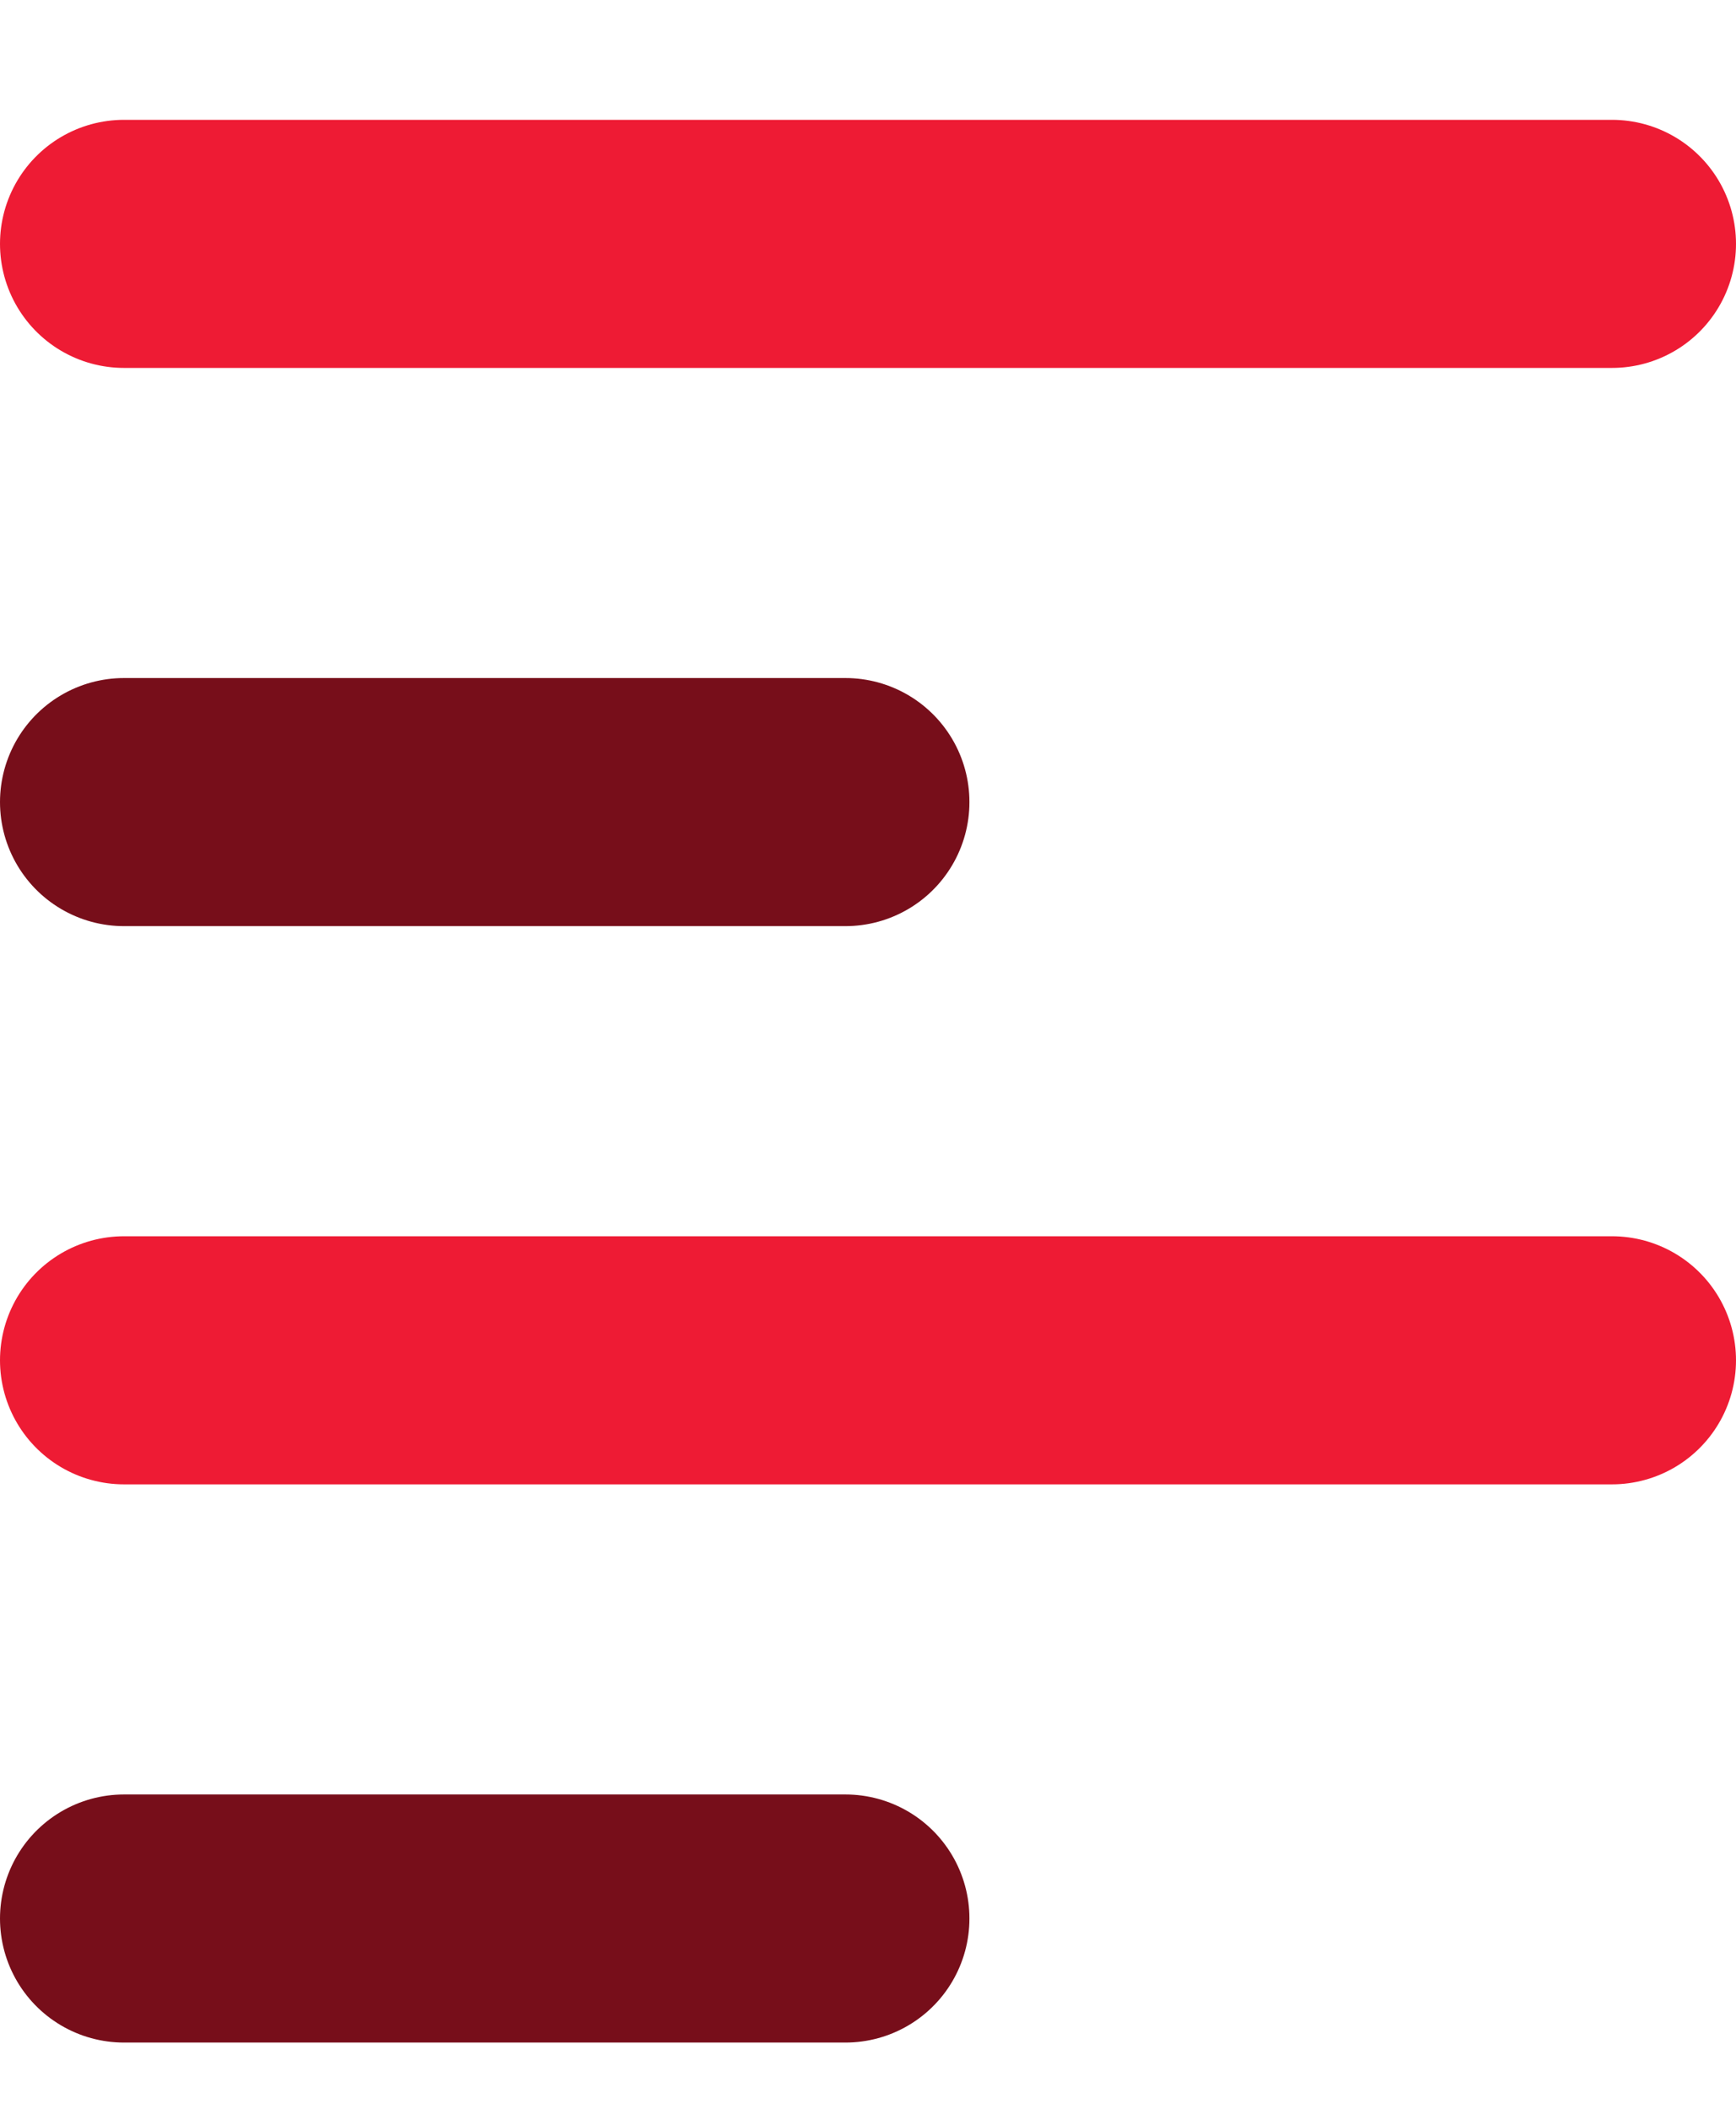 <svg width="14" height="17" viewBox="0 0 14 17" fill="none" xmlns="http://www.w3.org/2000/svg">
<path d="M1 1.966H13" stroke="#EE1B34" stroke-width="2" stroke-linecap="round" stroke-linejoin="round"/>
<path d="M1 6.466H6.818" stroke="#770E1A" stroke-width="2" stroke-linecap="round" stroke-linejoin="round"/>
<path d="M1 10.966H13" stroke="#EE1B34" stroke-width="2" stroke-linecap="round" stroke-linejoin="round"/>
<path d="M1 15.466H6.818" stroke="#770E1A" stroke-width="2" stroke-linecap="round" stroke-linejoin="round"/>
</svg>
